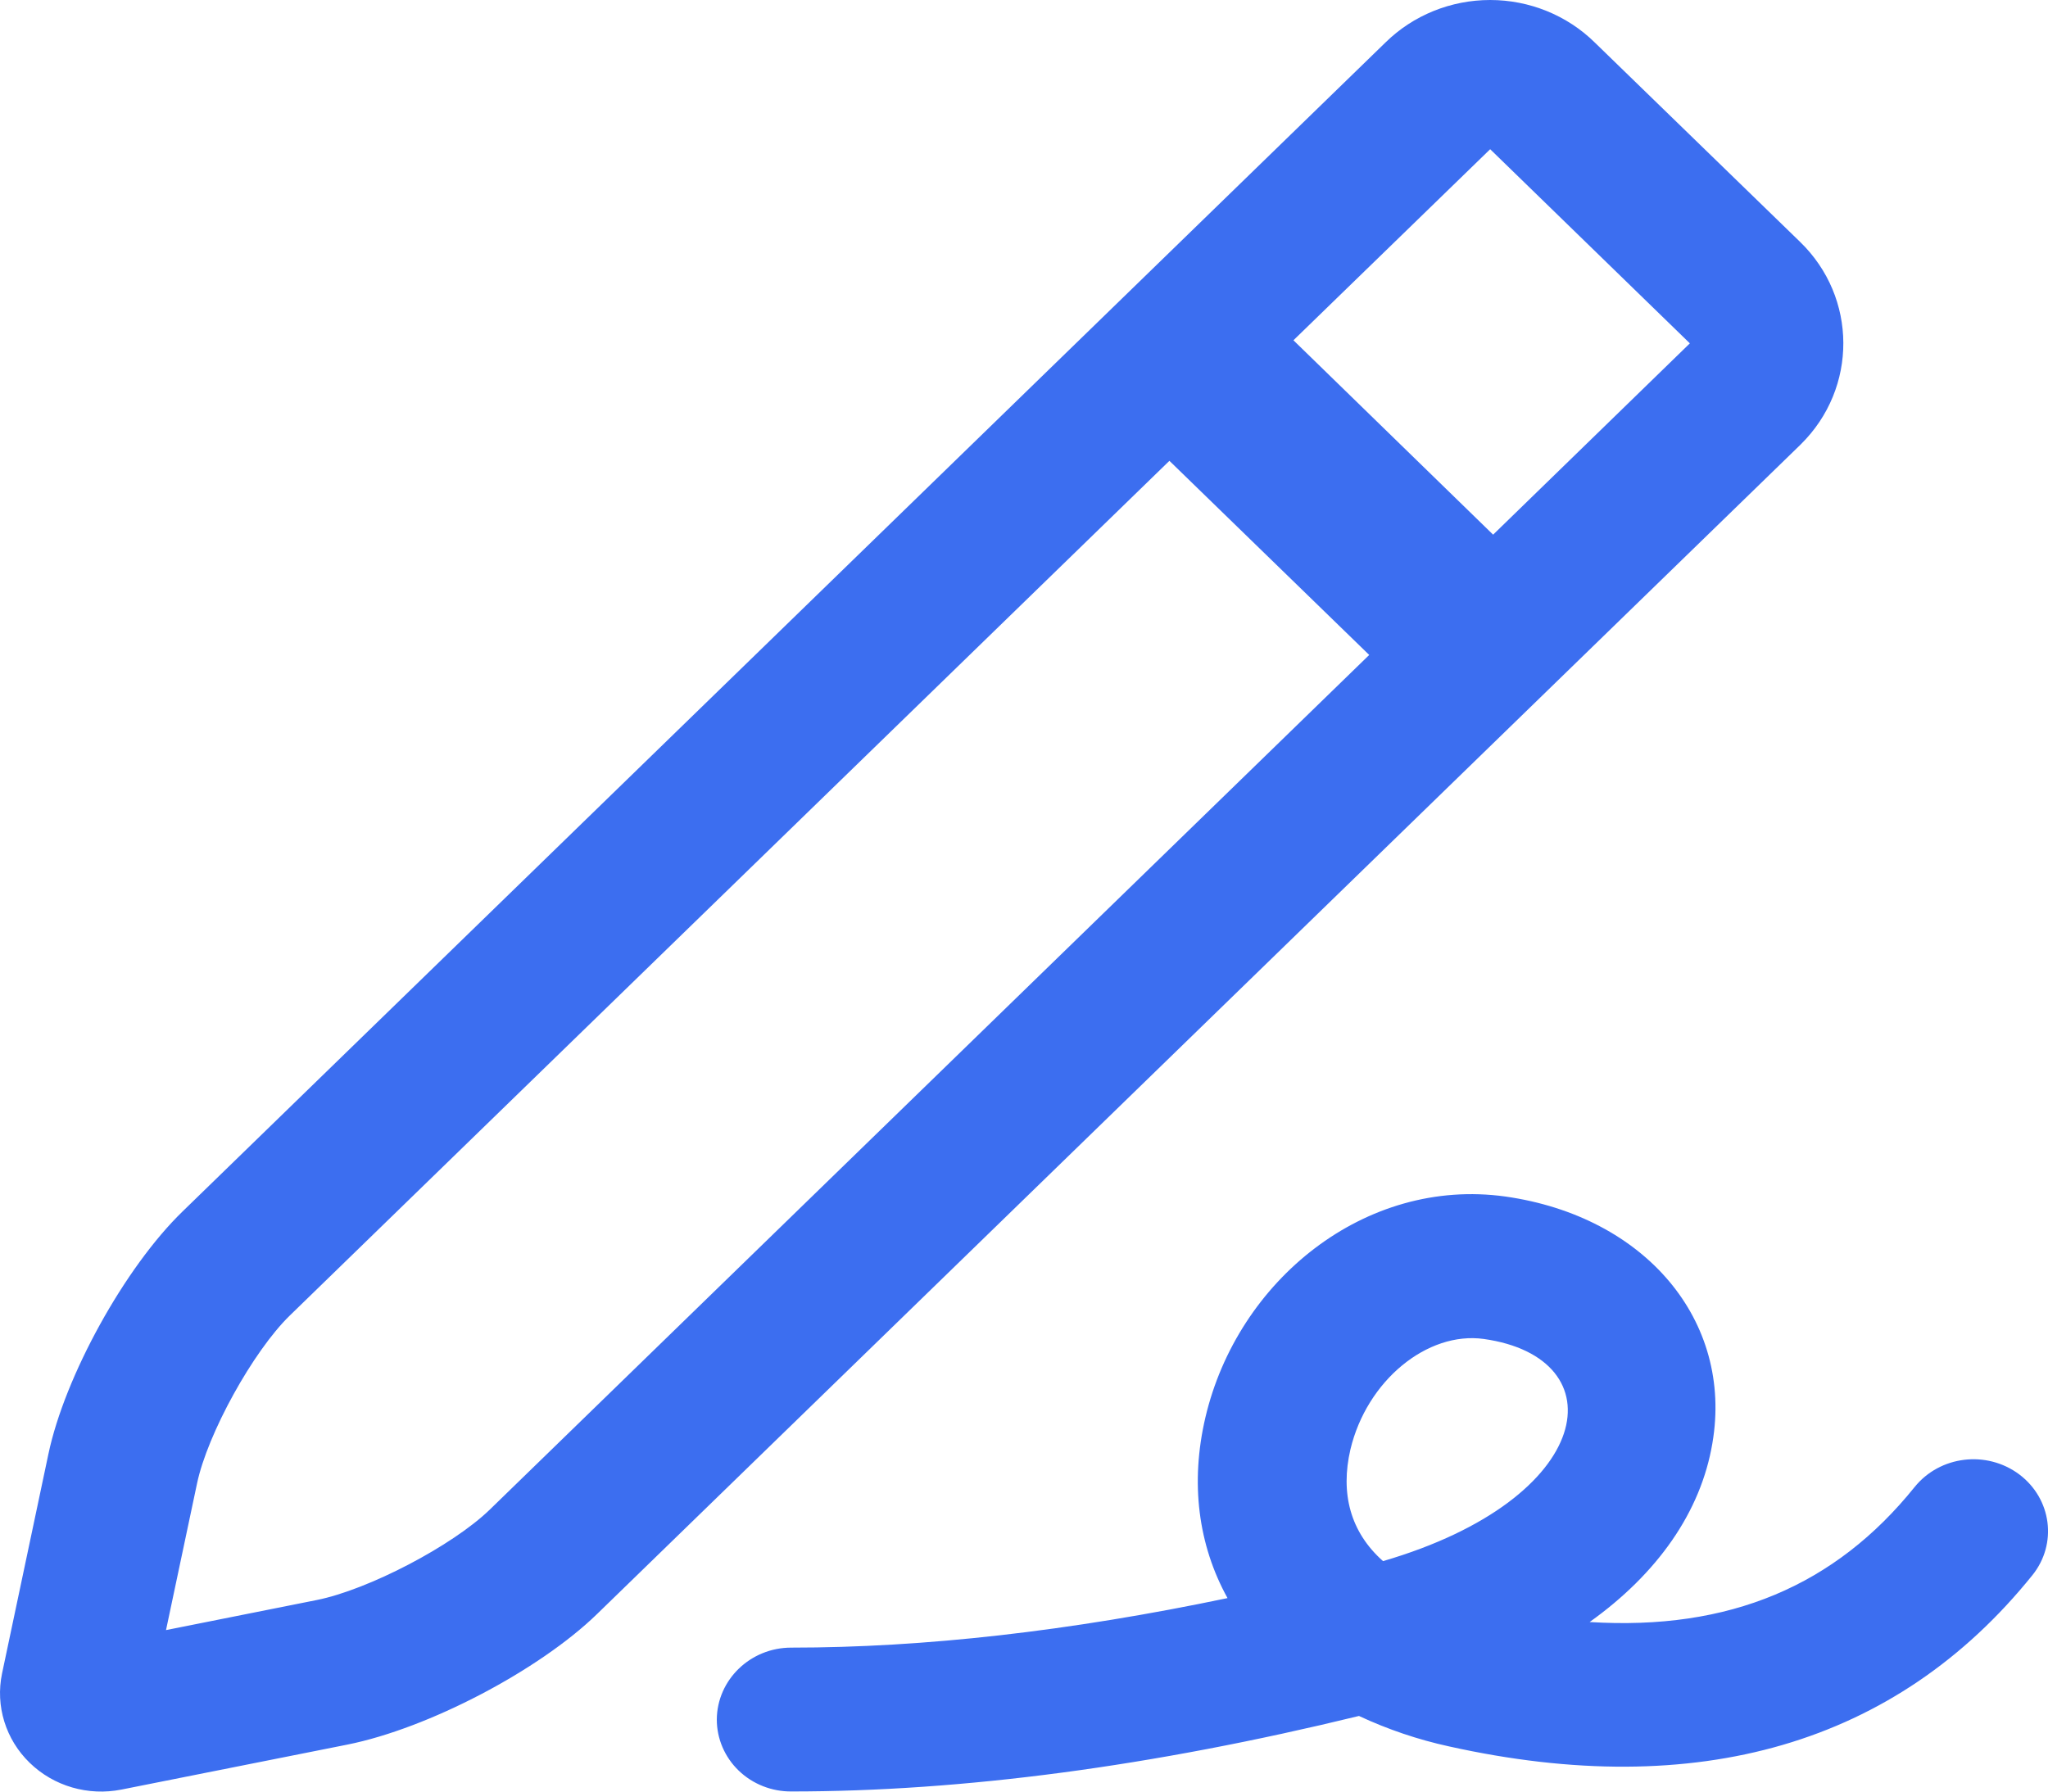 <?xml version="1.0" encoding="UTF-8"?><svg width="16px" height="14px" viewBox="0 0 16 14" version="1.1" xmlns="http://www.w3.org/2000/svg" xmlns:xlink="http://www.w3.org/1999/xlink"><title>电子签名管理备份@4x</title><g id="页面-1" stroke="none" stroke-width="1" fill="none" fill-rule="evenodd"><g id="B1-休闲食品行业解决方案-整车/零担备份-3" transform="translate(-115, -930)" fill="#3C6EF0" fill-rule="nonzero"><g id="电子签名管理备份" transform="translate(115, 930)"><path d="M11.665,4.178 L13.202,2.683 L11.642,1.166 L10.105,2.659 L11.665,4.178 Z M10.697,5.118 L9.136,3.601 L2.264,10.28 C1.978,10.558 1.62,11.205 1.539,11.594 L1.297,12.738 L2.475,12.503 C2.879,12.422 3.536,12.078 3.826,11.797 L10.697,5.118 L10.697,5.118 Z M10.825,0.331 C11.041,0.119 11.335,0 11.642,0 C11.948,0 12.242,0.119 12.458,0.331 L14.063,1.89 L14.063,1.89 C14.511,2.324 14.514,3.032 14.07,3.471 C14.068,3.473 14.065,3.476 14.063,3.478 L4.664,12.613 C4.213,13.051 3.348,13.506 2.713,13.633 L0.95,13.984 C0.689,14.036 0.42,13.958 0.232,13.775 L0.232,13.775 C0.044,13.593 -0.037,13.33 0.016,13.077 L0.378,11.363 C0.506,10.754 0.975,9.904 1.427,9.466 L10.825,0.331 L10.825,0.331 Z M13.378,11.278 C13.288,11.813 12.951,12.295 12.419,12.675 C13.511,12.743 14.338,12.391 14.958,11.62 C15.156,11.375 15.52,11.331 15.775,11.521 C16.029,11.712 16.075,12.064 15.878,12.309 C14.813,13.632 13.258,14.077 11.321,13.647 L11.321,13.647 C11.078,13.594 10.842,13.514 10.617,13.409 C9.001,13.803 7.522,13.999 6.182,13.999 C6.028,14 5.88,13.941 5.771,13.836 L5.771,13.836 C5.662,13.731 5.6,13.587 5.6,13.437 C5.602,13.126 5.863,12.874 6.183,12.875 C7.217,12.875 8.353,12.747 9.59,12.488 C9.36,12.072 9.298,11.586 9.417,11.077 C9.668,10.006 10.664,9.197 11.761,9.35 C12.854,9.505 13.542,10.321 13.378,11.278 L13.378,11.278 Z M10.55,11.327 C10.471,11.668 10.548,11.971 10.805,12.199 C12.48,11.709 12.635,10.61 11.592,10.463 C11.151,10.402 10.678,10.788 10.55,11.327 L10.55,11.327 Z" id="形状"/></g></g></g></svg>